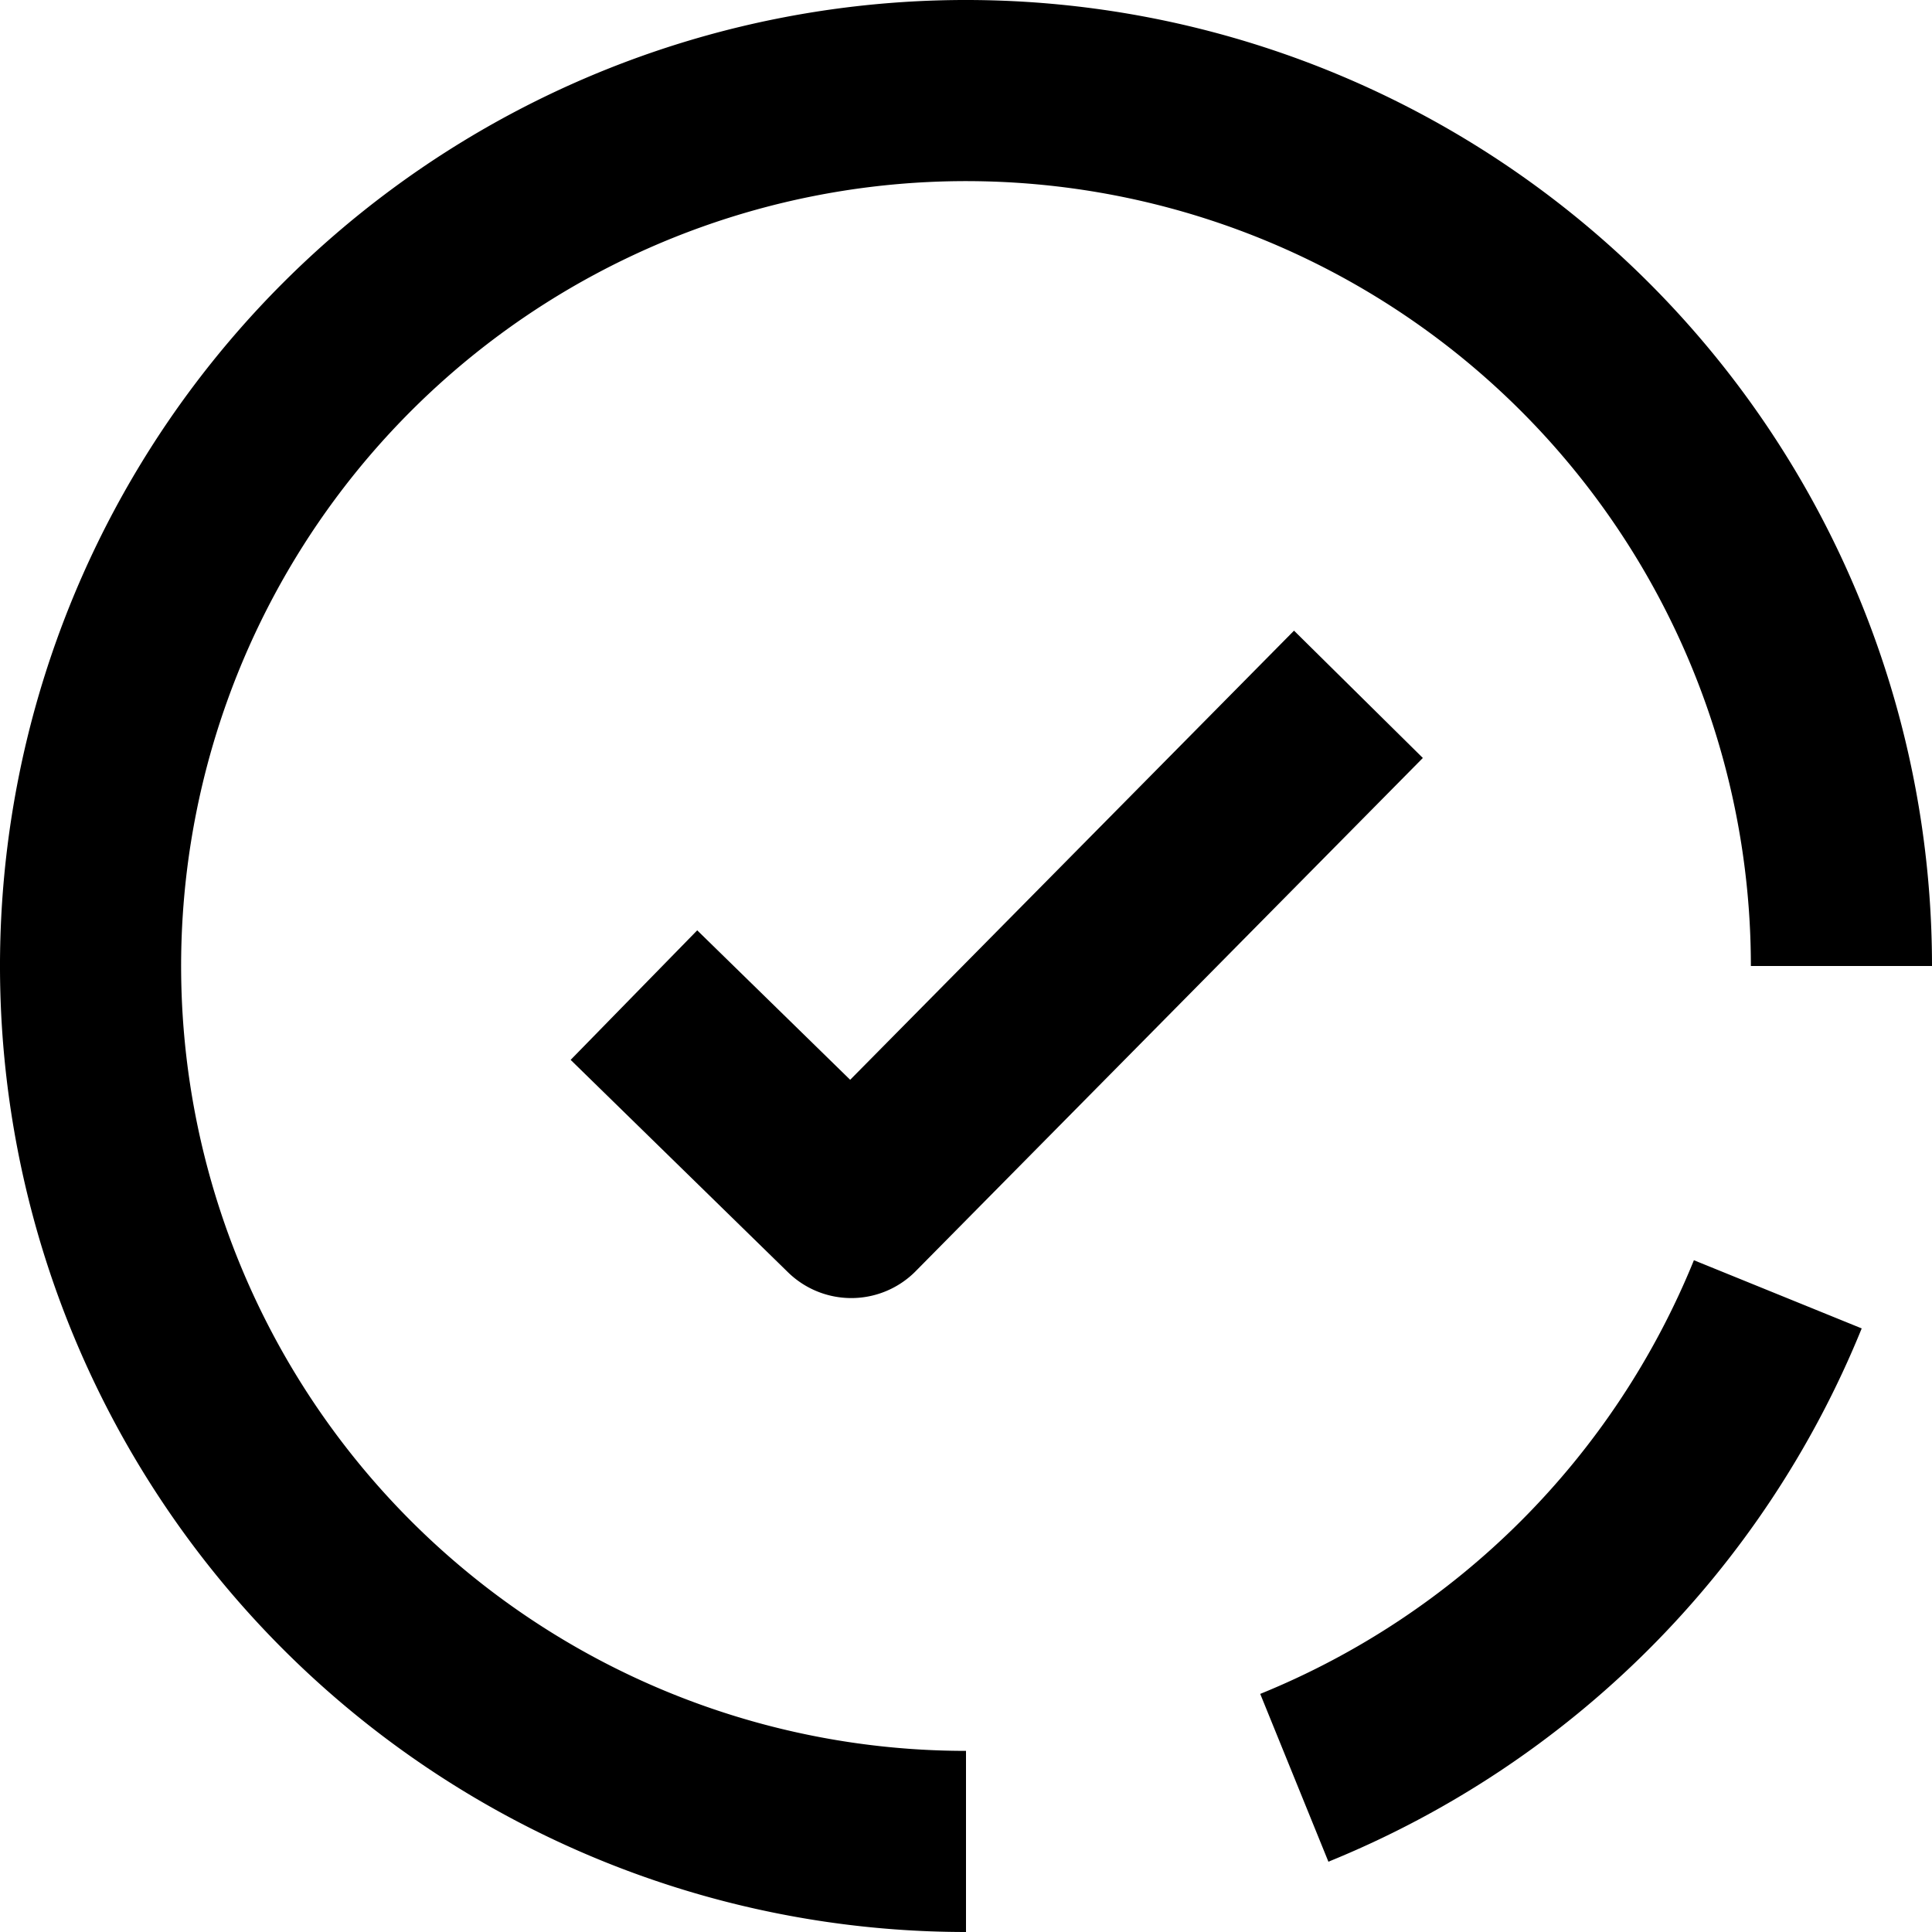 <svg width="16" height="16" fill="none" viewBox="0 0 16 16"><path stroke="currentcolor" stroke-linejoin="round" stroke-width="1.5" d="M15.25 8A7.25 7.25 0 1 0 8 15.25m6.723-4.531a7.28 7.28 0 0 1-4.004 4.004M5.25 8.241 7.05 10l4.2-4.25"/></svg>